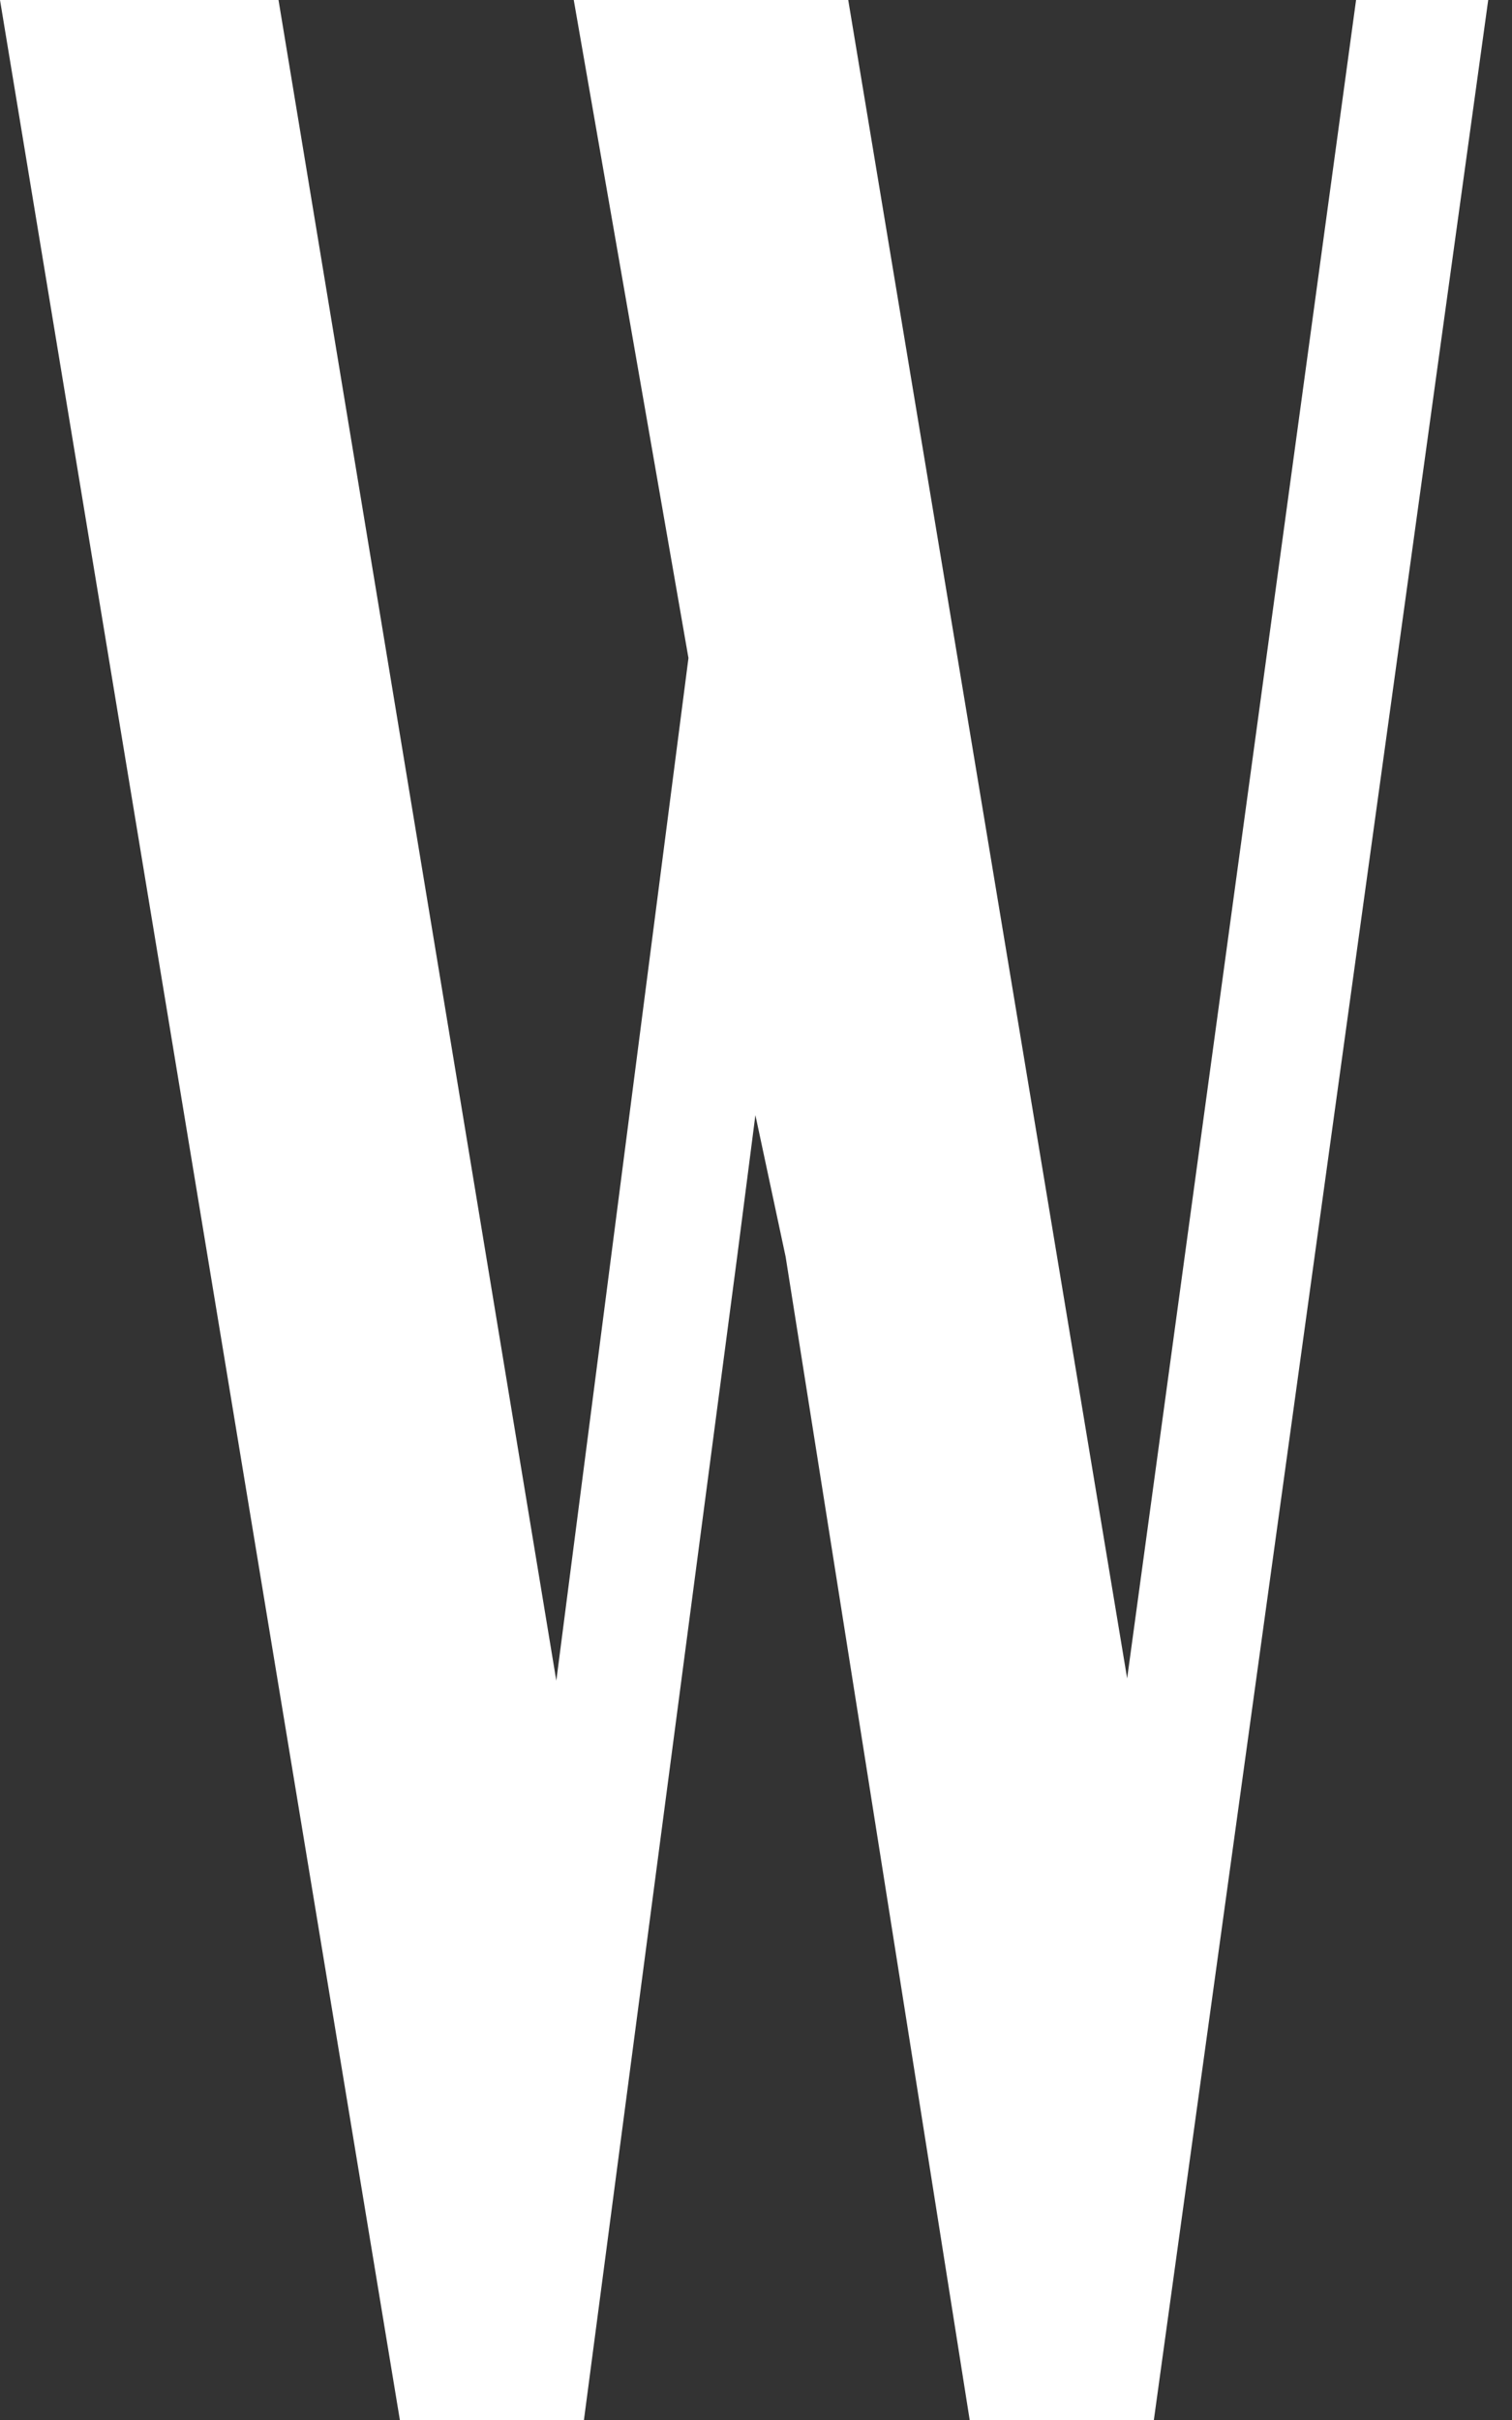 <svg width="15" height="24" viewBox="0 0 15 24" fill="none" xmlns="http://www.w3.org/2000/svg">
<rect x="0" y="0" width="15" height="24" fill="#333333" stroke="none"/>
<path d="M11.182 16.645L8.415 0H5.692L6.83 6.526L5.519 16.668L2.763 0H0L3.967 24H5.793L7.313 12.464L7.494 11.059L7.794 12.464L9.62 24H11.447L14.764 0H13.453L11.182 16.645Z" fill="white"/>
</svg>
